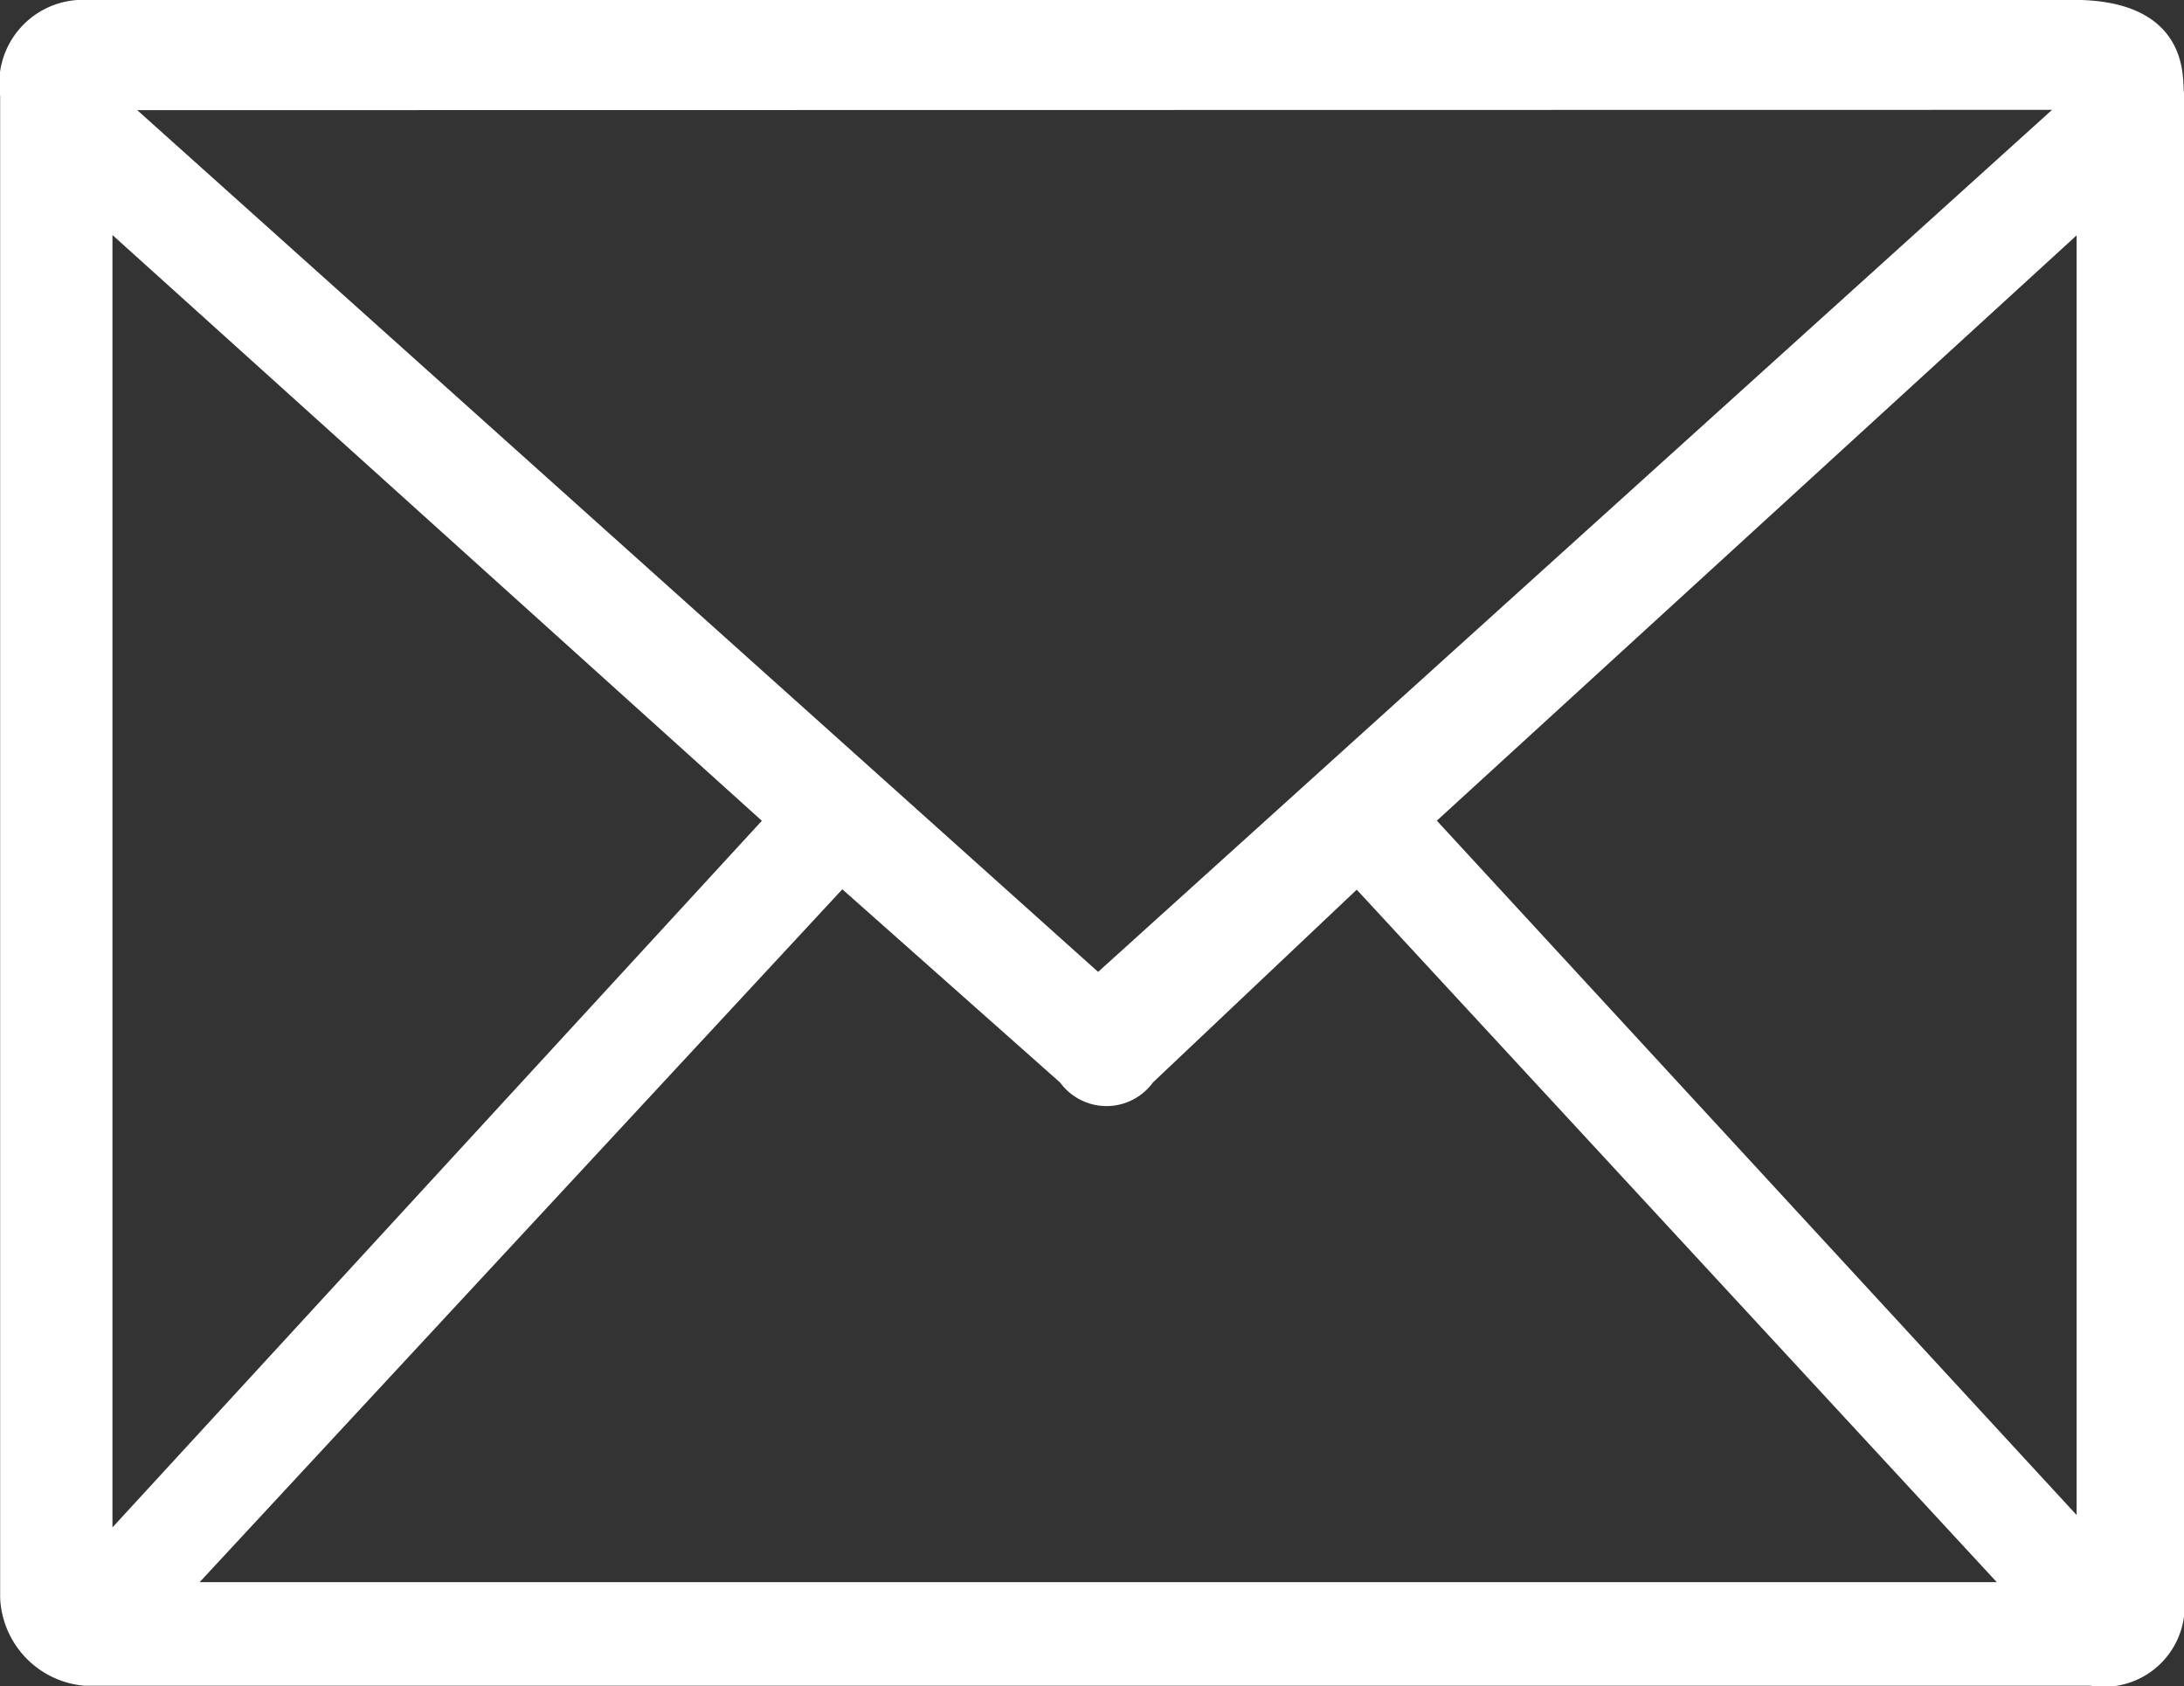 <svg xmlns="http://www.w3.org/2000/svg" width="14.216" height="10.976" viewBox="0 0 14.216 10.976">
  <rect x="0" y="0" width="14.216" height="10.976" fill="#333333" stroke="none"/>
  <defs>
    <style>
      .cls-1 {
        fill: #fff;
        stroke: #fff;
        stroke-width: 0.2px;
      }
    </style>
  </defs>
  <g id="Group_552" data-name="Group 552" transform="translate(-1.899 -25.801)">
    <path id="Path_696" data-name="Path 696" class="cls-1" d="M13.391,60.9H.454A.445.445,0,0,0,0,61.418V71.2a.5.5,0,0,0,.453.474H13.516a.426.426,0,0,0,.5-.474V61.418C14,61.325,14.071,60.9,13.391,60.9Zm.125.516L7.047,67.262.531,61.418ZM.531,71V62.106L5,66.137Zm.438.2,4.406-4.75,1.5,1.331a.274.274,0,0,0,.453,0L8.735,66.45l4.39,4.75Zm12.547-.281L9.11,66.137l4.406-4.031Z" transform="translate(2 -35)"/>
  </g>
</svg>
